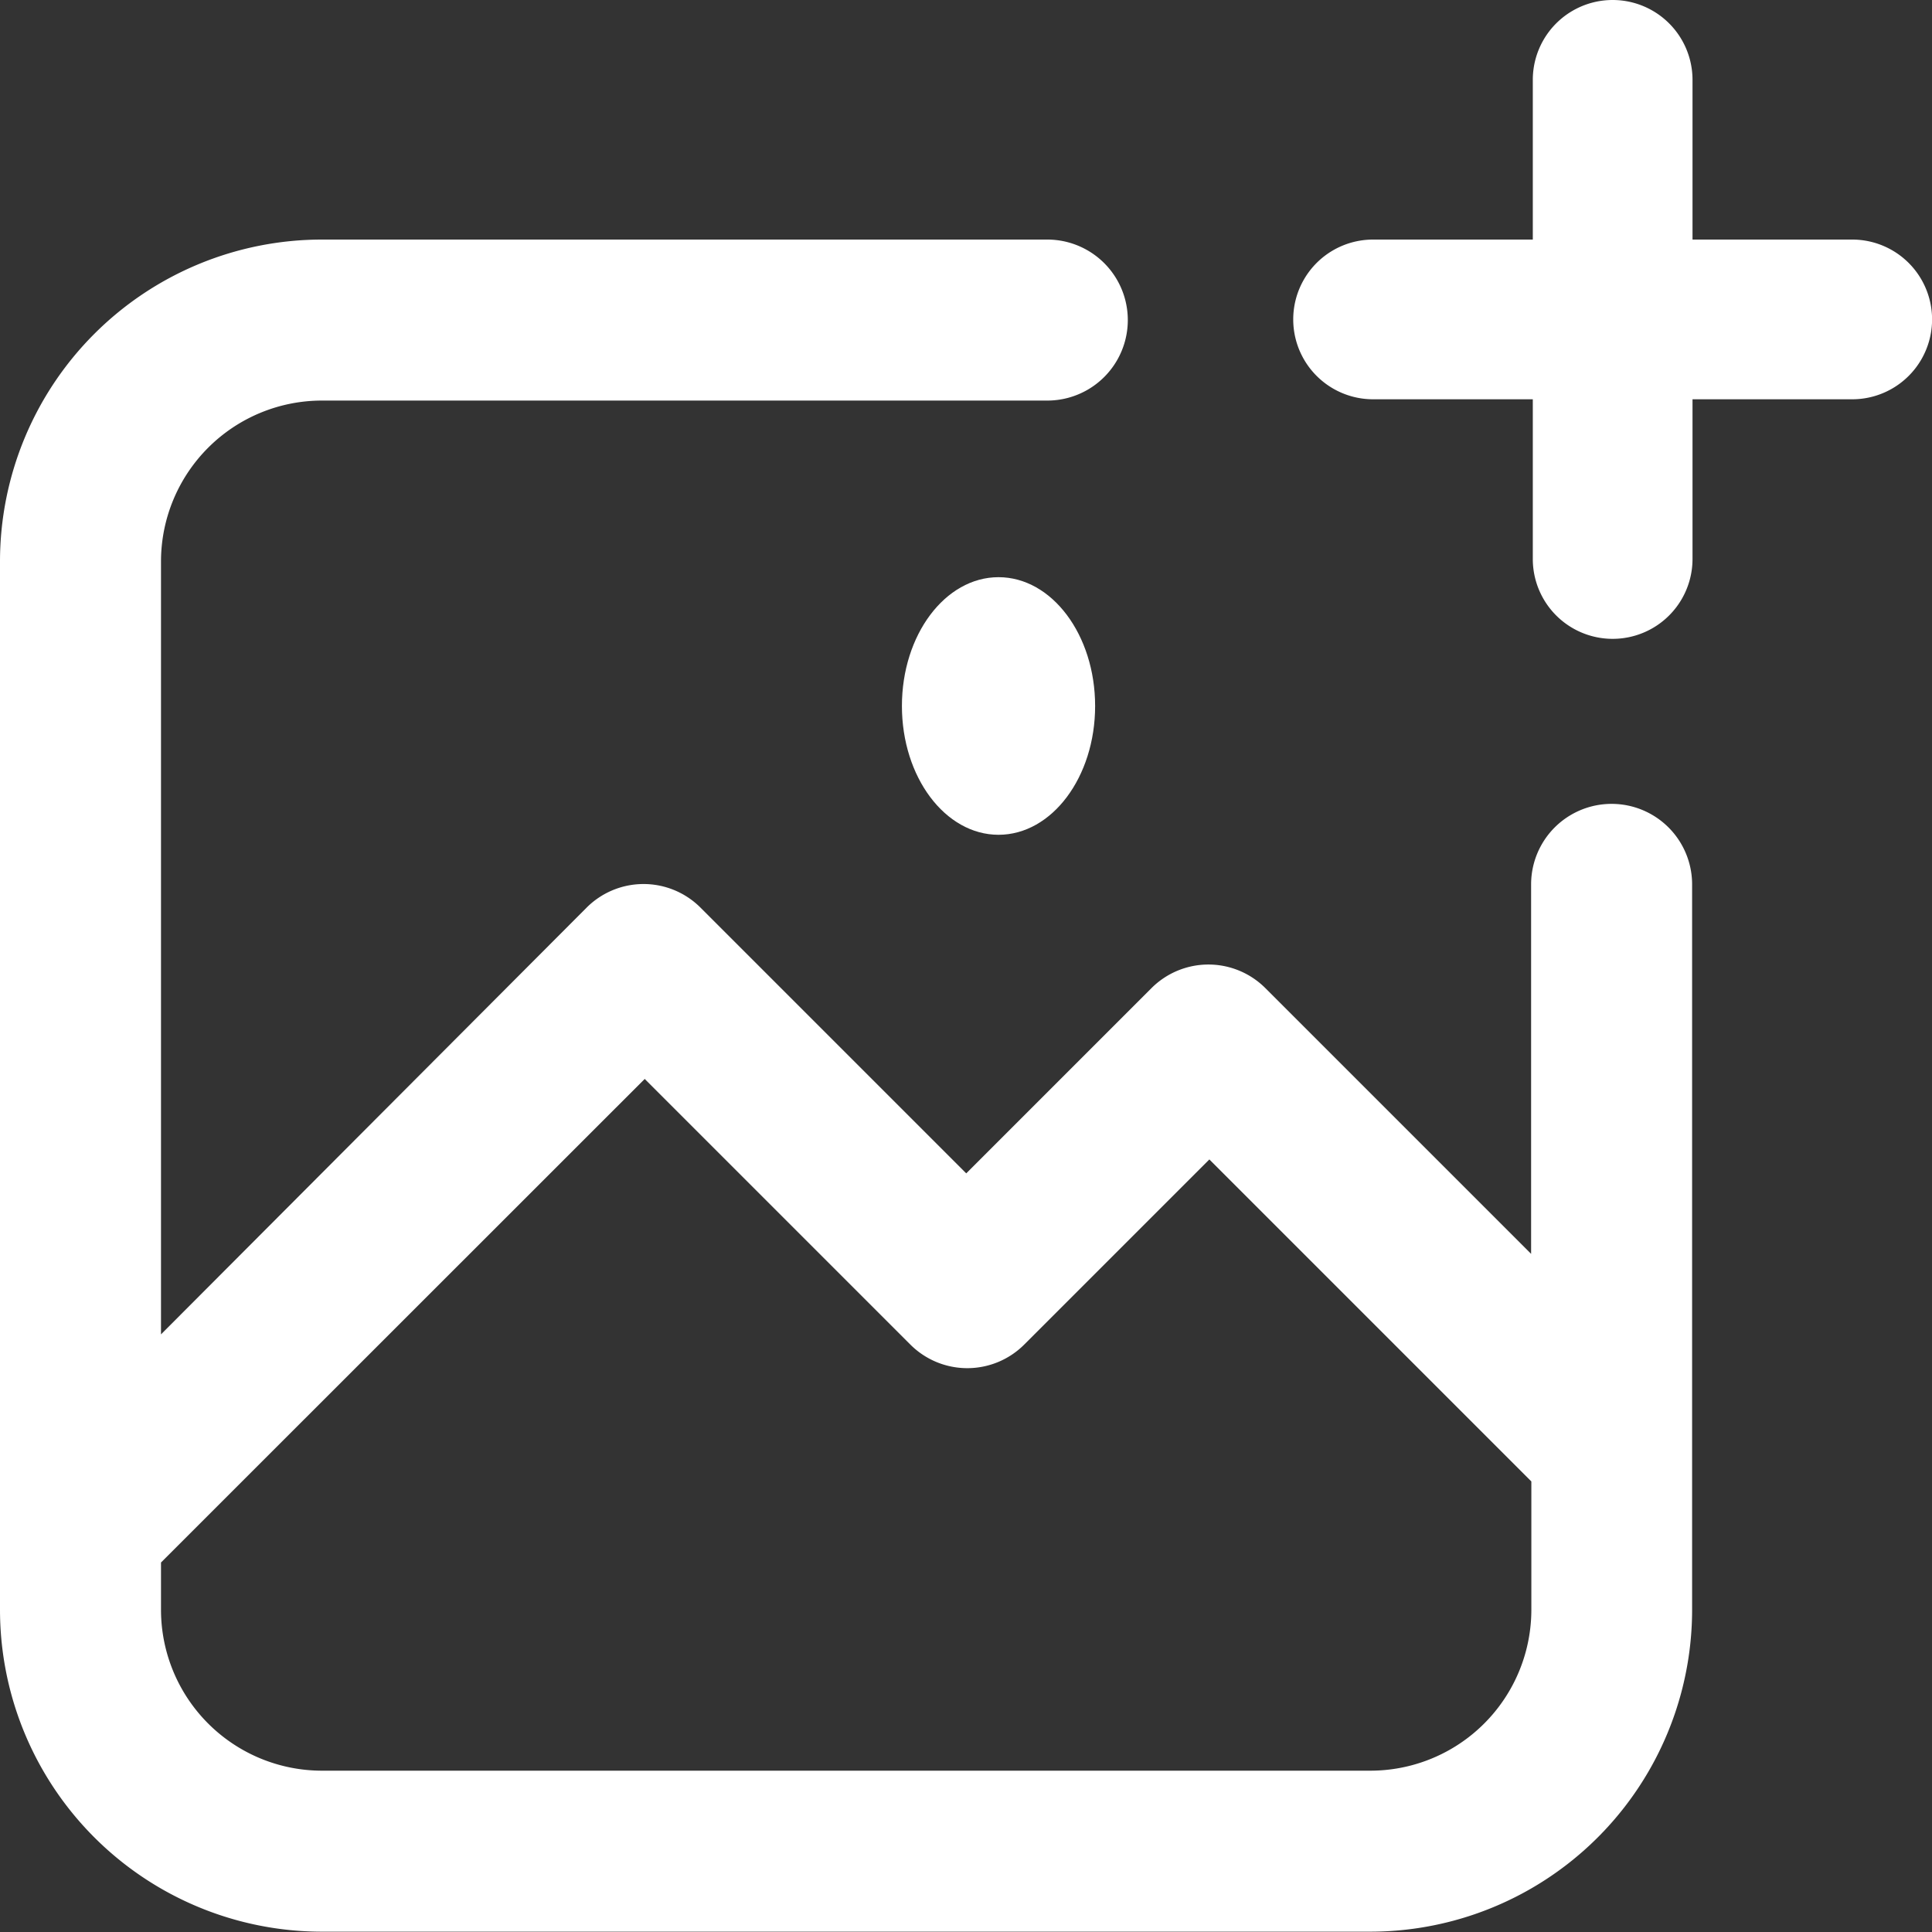 <svg class="paint__tab-icon" xmlns="http://www.w3.org/2000/svg"  viewBox="0 0 24 24"><rect x="0" y="0" width="24" height="24" fill="#333333" stroke="none"/><g transform="translate(-2 -2)"><path d="M15.015,14H6a4,4,0,0,0-4,4V31.02a4,4,0,0,0,4,4H19.02a4,4,0,0,0,4-4v-9.01a1,1,0,0,0-2,0V26.6l-3.3-3.3a1,1,0,0,0-1.417,0l-2.3,2.3-3.3-3.3a1,1,0,0,0-1.417,0L4,27.6V18a2,2,0,0,1,2-2h9.01a1,1,0,0,0,0-2ZM10.009,24.427l3.3,3.3a1,1,0,0,0,1.414,0h0l2.3-2.3,4,4V31.02a2,2,0,0,1-2,2H6a2,2,0,0,1-2-2v-.586Z" transform="translate(0 -9.024)" fill="#fff"/><path d="M72.944,4.976H70.96V2.992a.992.992,0,1,0-1.984,0V4.976H66.992a.992.992,0,1,0,0,1.984h1.984V8.944a.992.992,0,1,0,1.984,0V6.96h1.984a.992.992,0,1,0,0-1.984Z" transform="translate(-47.935)" fill="#fff"/><ellipse cx="1.2" cy="1.6" rx="1.2" ry="1.6" transform="translate(13.204 9.17)" fill="#fff"/></g></svg>
